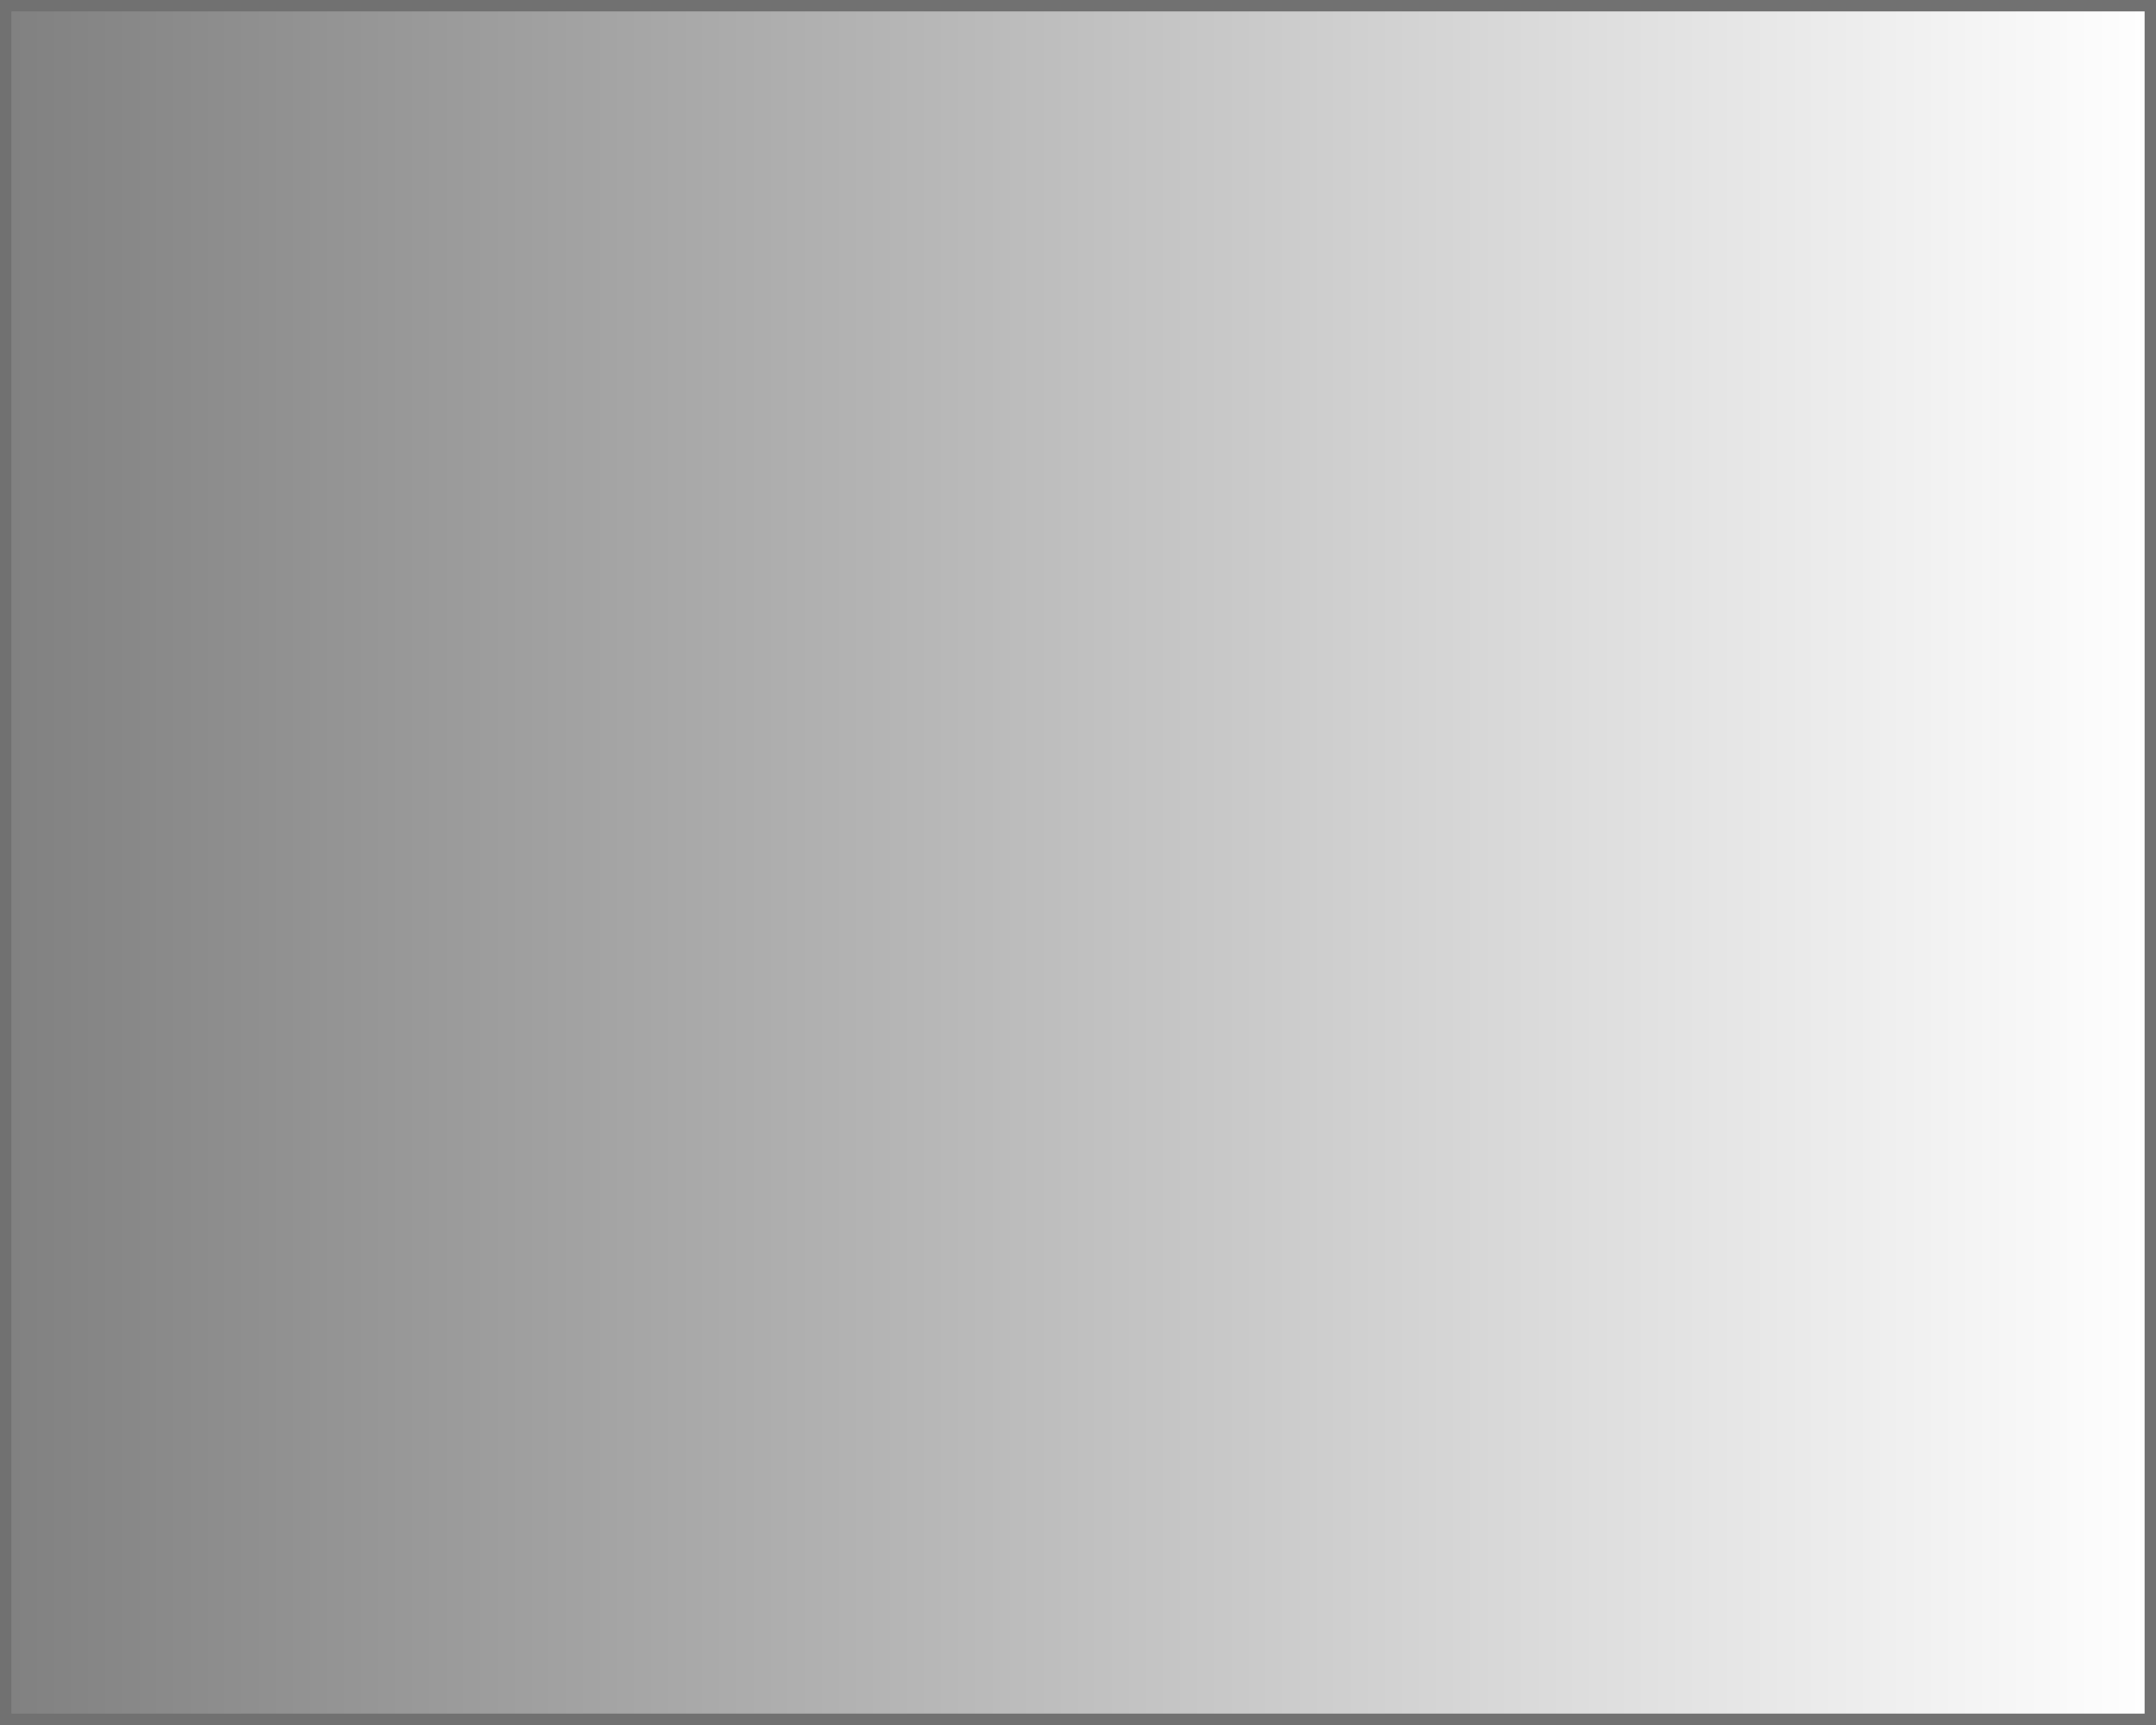 <?xml version="1.0" encoding="UTF-8" standalone="no"?>
<svg
   width="100pt"
   height="80pt"
   viewBox="0 0 100 80"
   version="1.1"
   id="svg891"
   sodipodi:docname="mirror-noframe.svg"
   inkscape:version="1.3.2 (091e20e, 2023-11-25)"
   xmlns:inkscape="http://www.inkscape.org/namespaces/inkscape"
   xmlns:sodipodi="http://sodipodi.sourceforge.net/DTD/sodipodi-0.dtd"
   xmlns:xlink="http://www.w3.org/1999/xlink"
   xmlns="http://www.w3.org/2000/svg"
   xmlns:svg="http://www.w3.org/2000/svg"
   xmlns:rdf="http://www.w3.org/1999/02/22-rdf-syntax-ns#"
   xmlns:cc="http://creativecommons.org/ns#"
   xmlns:dc="http://purl.org/dc/elements/1.1/">
  <rect x="0" y="0" width="100" height="80" fill="#333333" stroke="none"/>
  <defs
     id="defs895">
    <linearGradient
       inkscape:collect="always"
       id="linearGradient864">
      <stop
         style="stop-color:#808080;stop-opacity:1;"
         offset="0"
         id="stop860" />
      <stop
         style="stop-color:#ffffff;stop-opacity:1;"
         offset="1"
         id="stop862" />
    </linearGradient>
    <linearGradient
       inkscape:collect="always"
       xlink:href="#linearGradient864"
       id="linearGradient868"
       x1="1.25"
       y1="50"
       x2="98.75"
       y2="50"
       gradientUnits="userSpaceOnUse"
       gradientTransform="matrix(1.031,0,0,1.075,-1.564,-13.731)" />
  </defs>
  <sodipodi:namedview
     pagecolor="#ffffff"
     bordercolor="#666666"
     borderopacity="1"
     objecttolerance="10"
     gridtolerance="10"
     guidetolerance="10"
     inkscape:pageopacity="0"
     inkscape:pageshadow="2"
     inkscape:window-width="1728"
     inkscape:window-height="1051"
     id="namedview893"
     showgrid="false"
     inkscape:zoom="5.0821436"
     inkscape:cx="90.611371"
     inkscape:cy="73.787762"
     inkscape:window-x="5"
     inkscape:window-y="38"
     inkscape:window-maximized="0"
     inkscape:current-layer="svg891"
     inkscape:document-rotation="0"
     inkscape:showpageshadow="2"
     inkscape:pagecheckerboard="0"
     inkscape:deskcolor="#d1d1d1"
     inkscape:document-units="pt" />
  <rect
     style="fill:url(#linearGradient868);fill-opacity:1;stroke:none;stroke-width:0;stroke-linecap:butt;stroke-linejoin:miter;stroke-miterlimit:4;stroke-dasharray:none;stroke-dashoffset:0;stroke-opacity:1;paint-order:fill markers stroke"
     id="rect840"
     width="99.472"
     height="79.472"
     x="0.264"
     y="0.264" />
  <rect
     style="fill:none;fill-opacity:1;stroke:#717171;stroke-width:0.528;stroke-linecap:butt;stroke-linejoin:miter;stroke-miterlimit:4;stroke-dasharray:none;stroke-dashoffset:0;stroke-opacity:1;paint-order:fill markers stroke"
     id="rect840-1"
     width="99.472"
     height="79.472"
     x="0.264"
     y="0.264" />
</svg>

